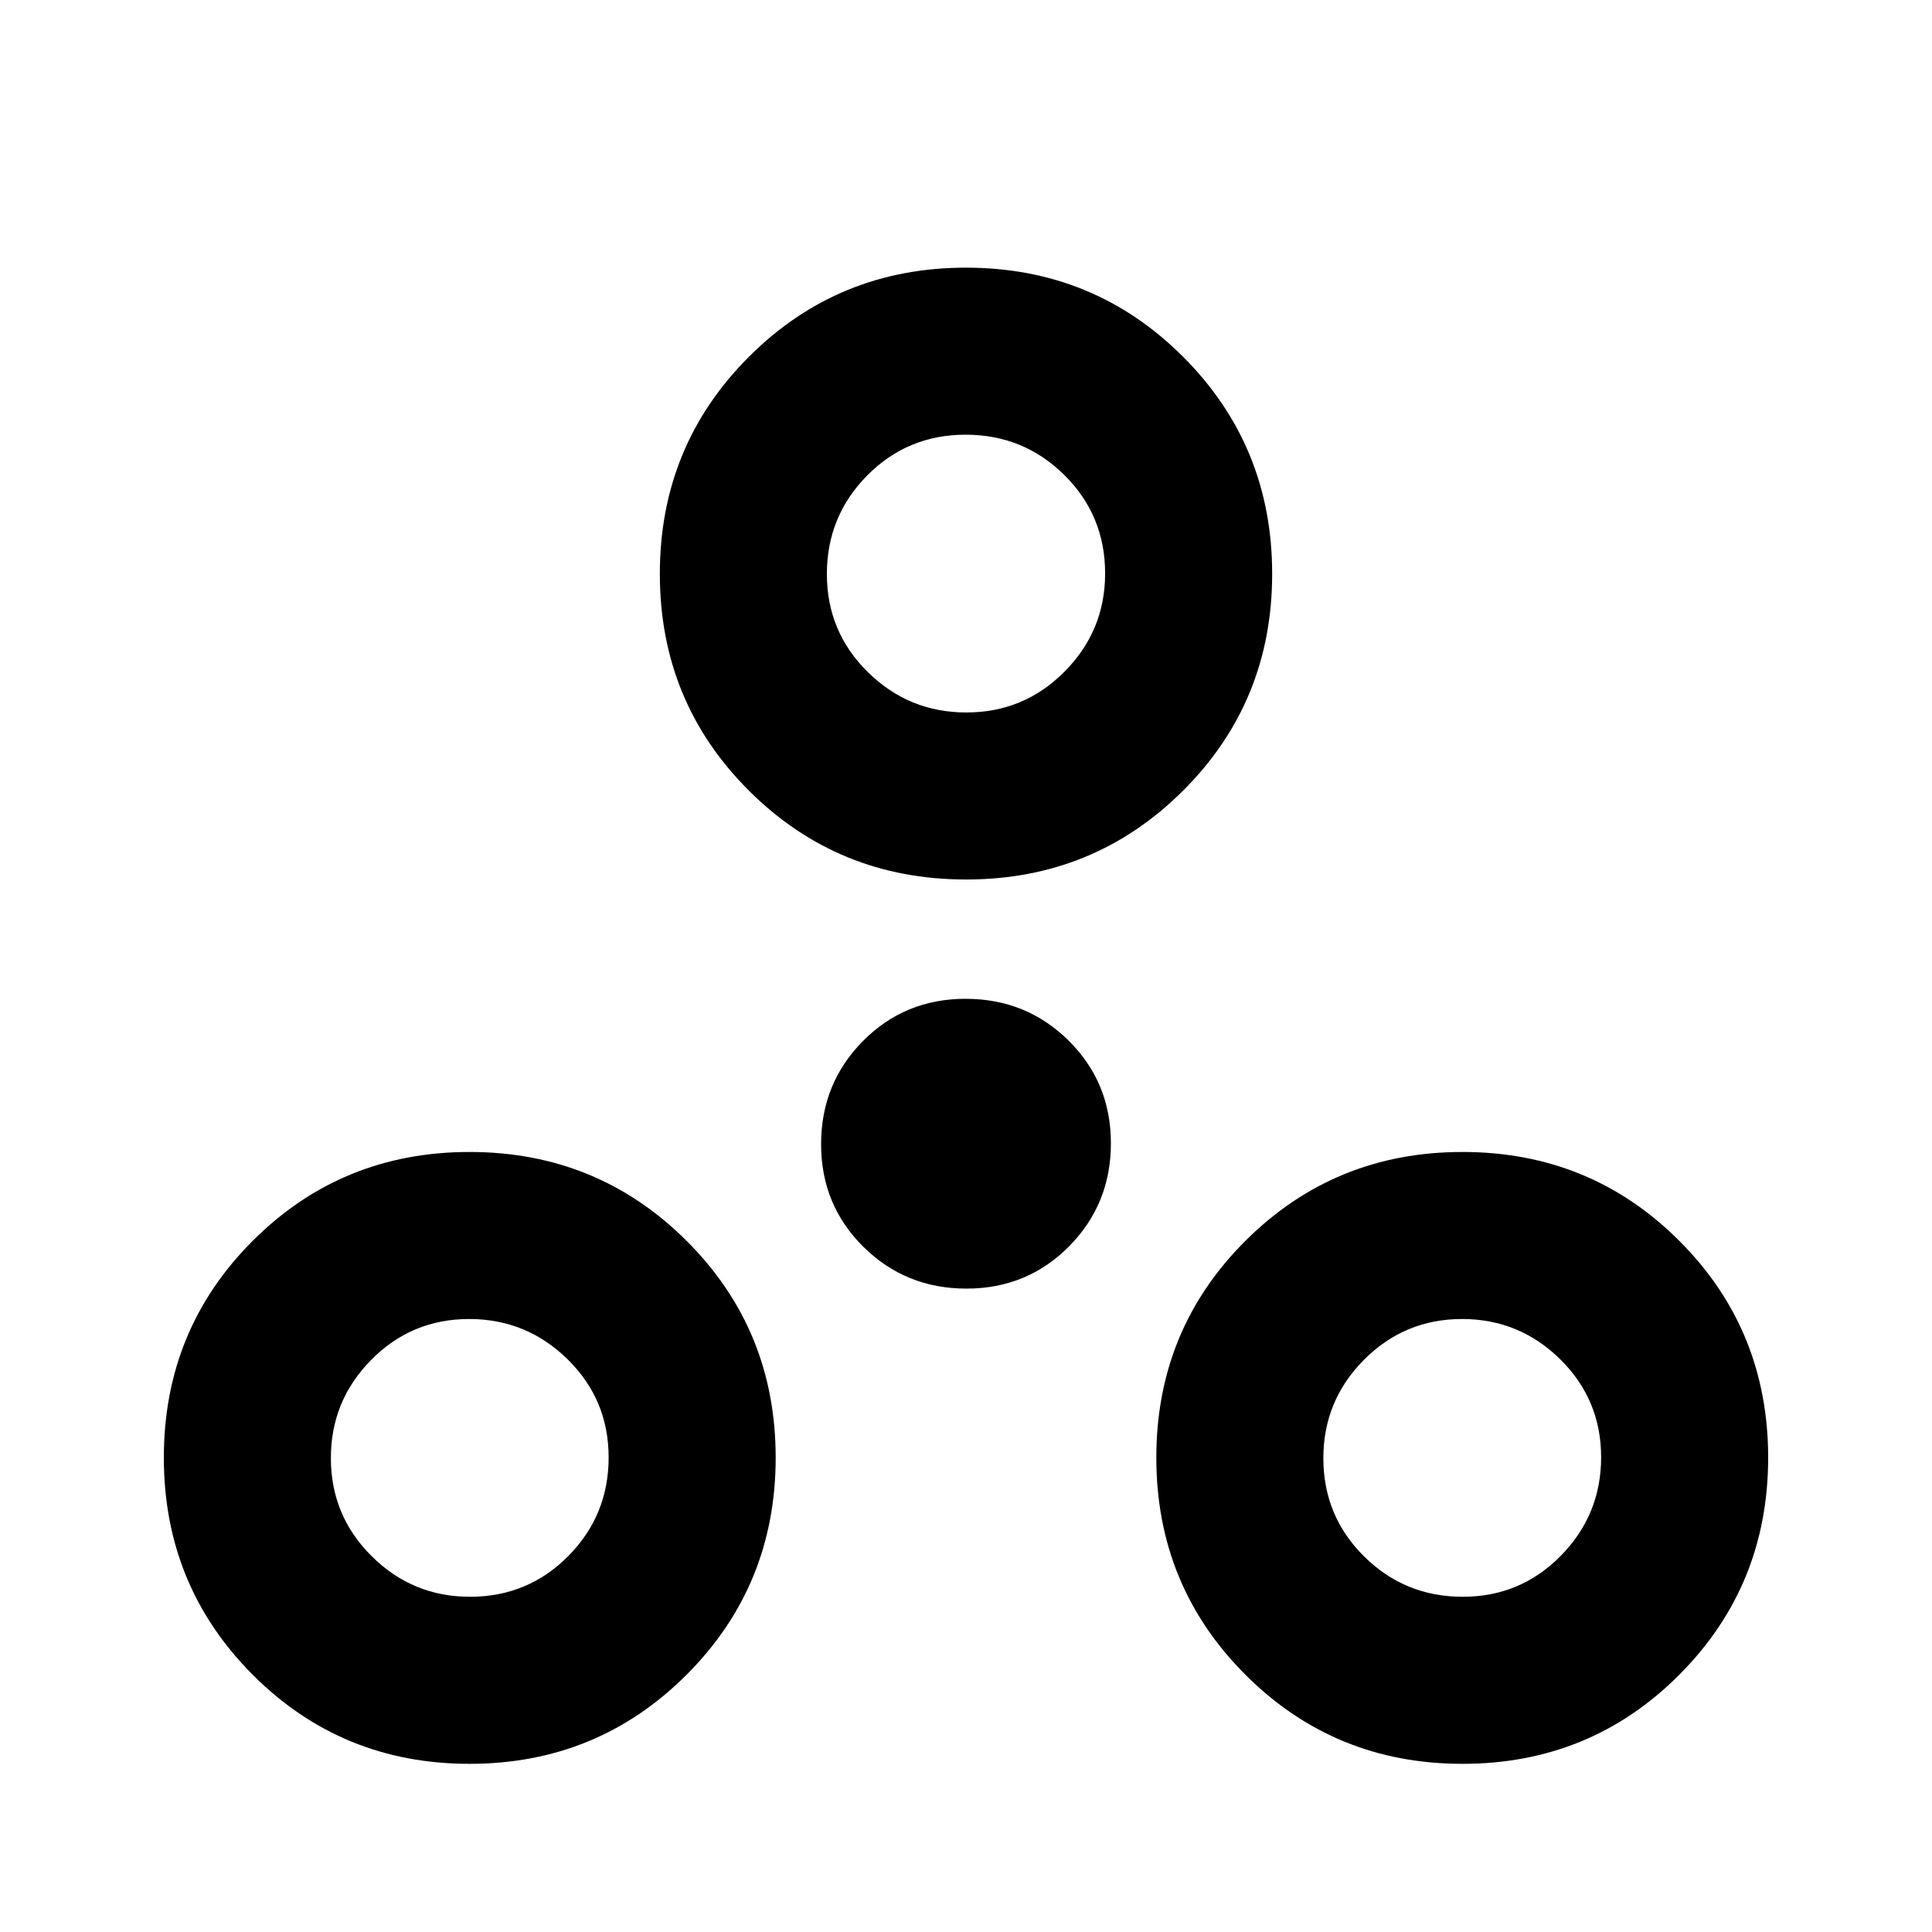 <svg xmlns="http://www.w3.org/2000/svg" height="20" viewBox="0 -960 960 960" width="20"><path d="M233.3-83.56q-63.58 0-107.74-44.28-44.15-44.27-44.15-107.86 0-63.58 44.15-107.73 44.16-44.16 107.74-44.16 63.59 0 107.86 44.16 44.27 44.15 44.27 107.73 0 63.59-44.27 107.86-44.27 44.28-107.86 44.28Zm493.4 0q-63.59 0-107.86-44.28-44.27-44.27-44.27-107.86 0-63.58 44.27-107.73 44.27-44.16 107.86-44.16 63.58 0 107.74 44.16 44.15 44.15 44.15 107.73 0 63.59-44.15 107.86-44.16 44.28-107.74 44.28Zm-493.18-83.01q28.83 0 48.87-20.25 20.04-20.26 20.04-48.97 0-28.71-20.36-48.75-20.37-20.05-48.97-20.05-28.6 0-48.64 20.3-20.05 20.3-20.05 48.81 0 28.6 20.3 48.76 20.3 20.15 48.81 20.15Zm493.27 0q28.71 0 48.75-20.36 20.05-20.37 20.05-48.97 0-28.6-20.3-48.64-20.3-20.05-48.81-20.05-28.6 0-48.76 20.3-20.15 20.3-20.15 48.81 0 28.83 20.25 48.87 20.26 20.04 48.97 20.04ZM480.22-319.7q-30.22 0-51.22-20.77-21-20.78-21-51 0-30.23 20.78-51.23 20.78-21 51-21T531-442.92q21 20.78 21 51t-20.78 51.22q-20.78 21-51 21ZM480-522.98q-63.59 0-107.86-44.15-44.27-44.15-44.27-107.74 0-63.59 44.27-107.86Q416.41-827 480-827q63.59 0 107.86 44.27 44.27 44.27 44.27 107.86 0 63.59-44.27 107.74-44.27 44.15-107.86 44.15Zm.2-83q28.6 0 48.77-20.3 20.16-20.3 20.16-48.8 0-28.83-20.26-48.88Q508.62-744 479.79-744t-48.88 20.26q-20.04 20.25-20.04 48.96t20.37 48.76q20.36 20.04 48.96 20.04Zm-.2-69.13ZM233.54-235.7Zm493.16 0Z"/></svg>